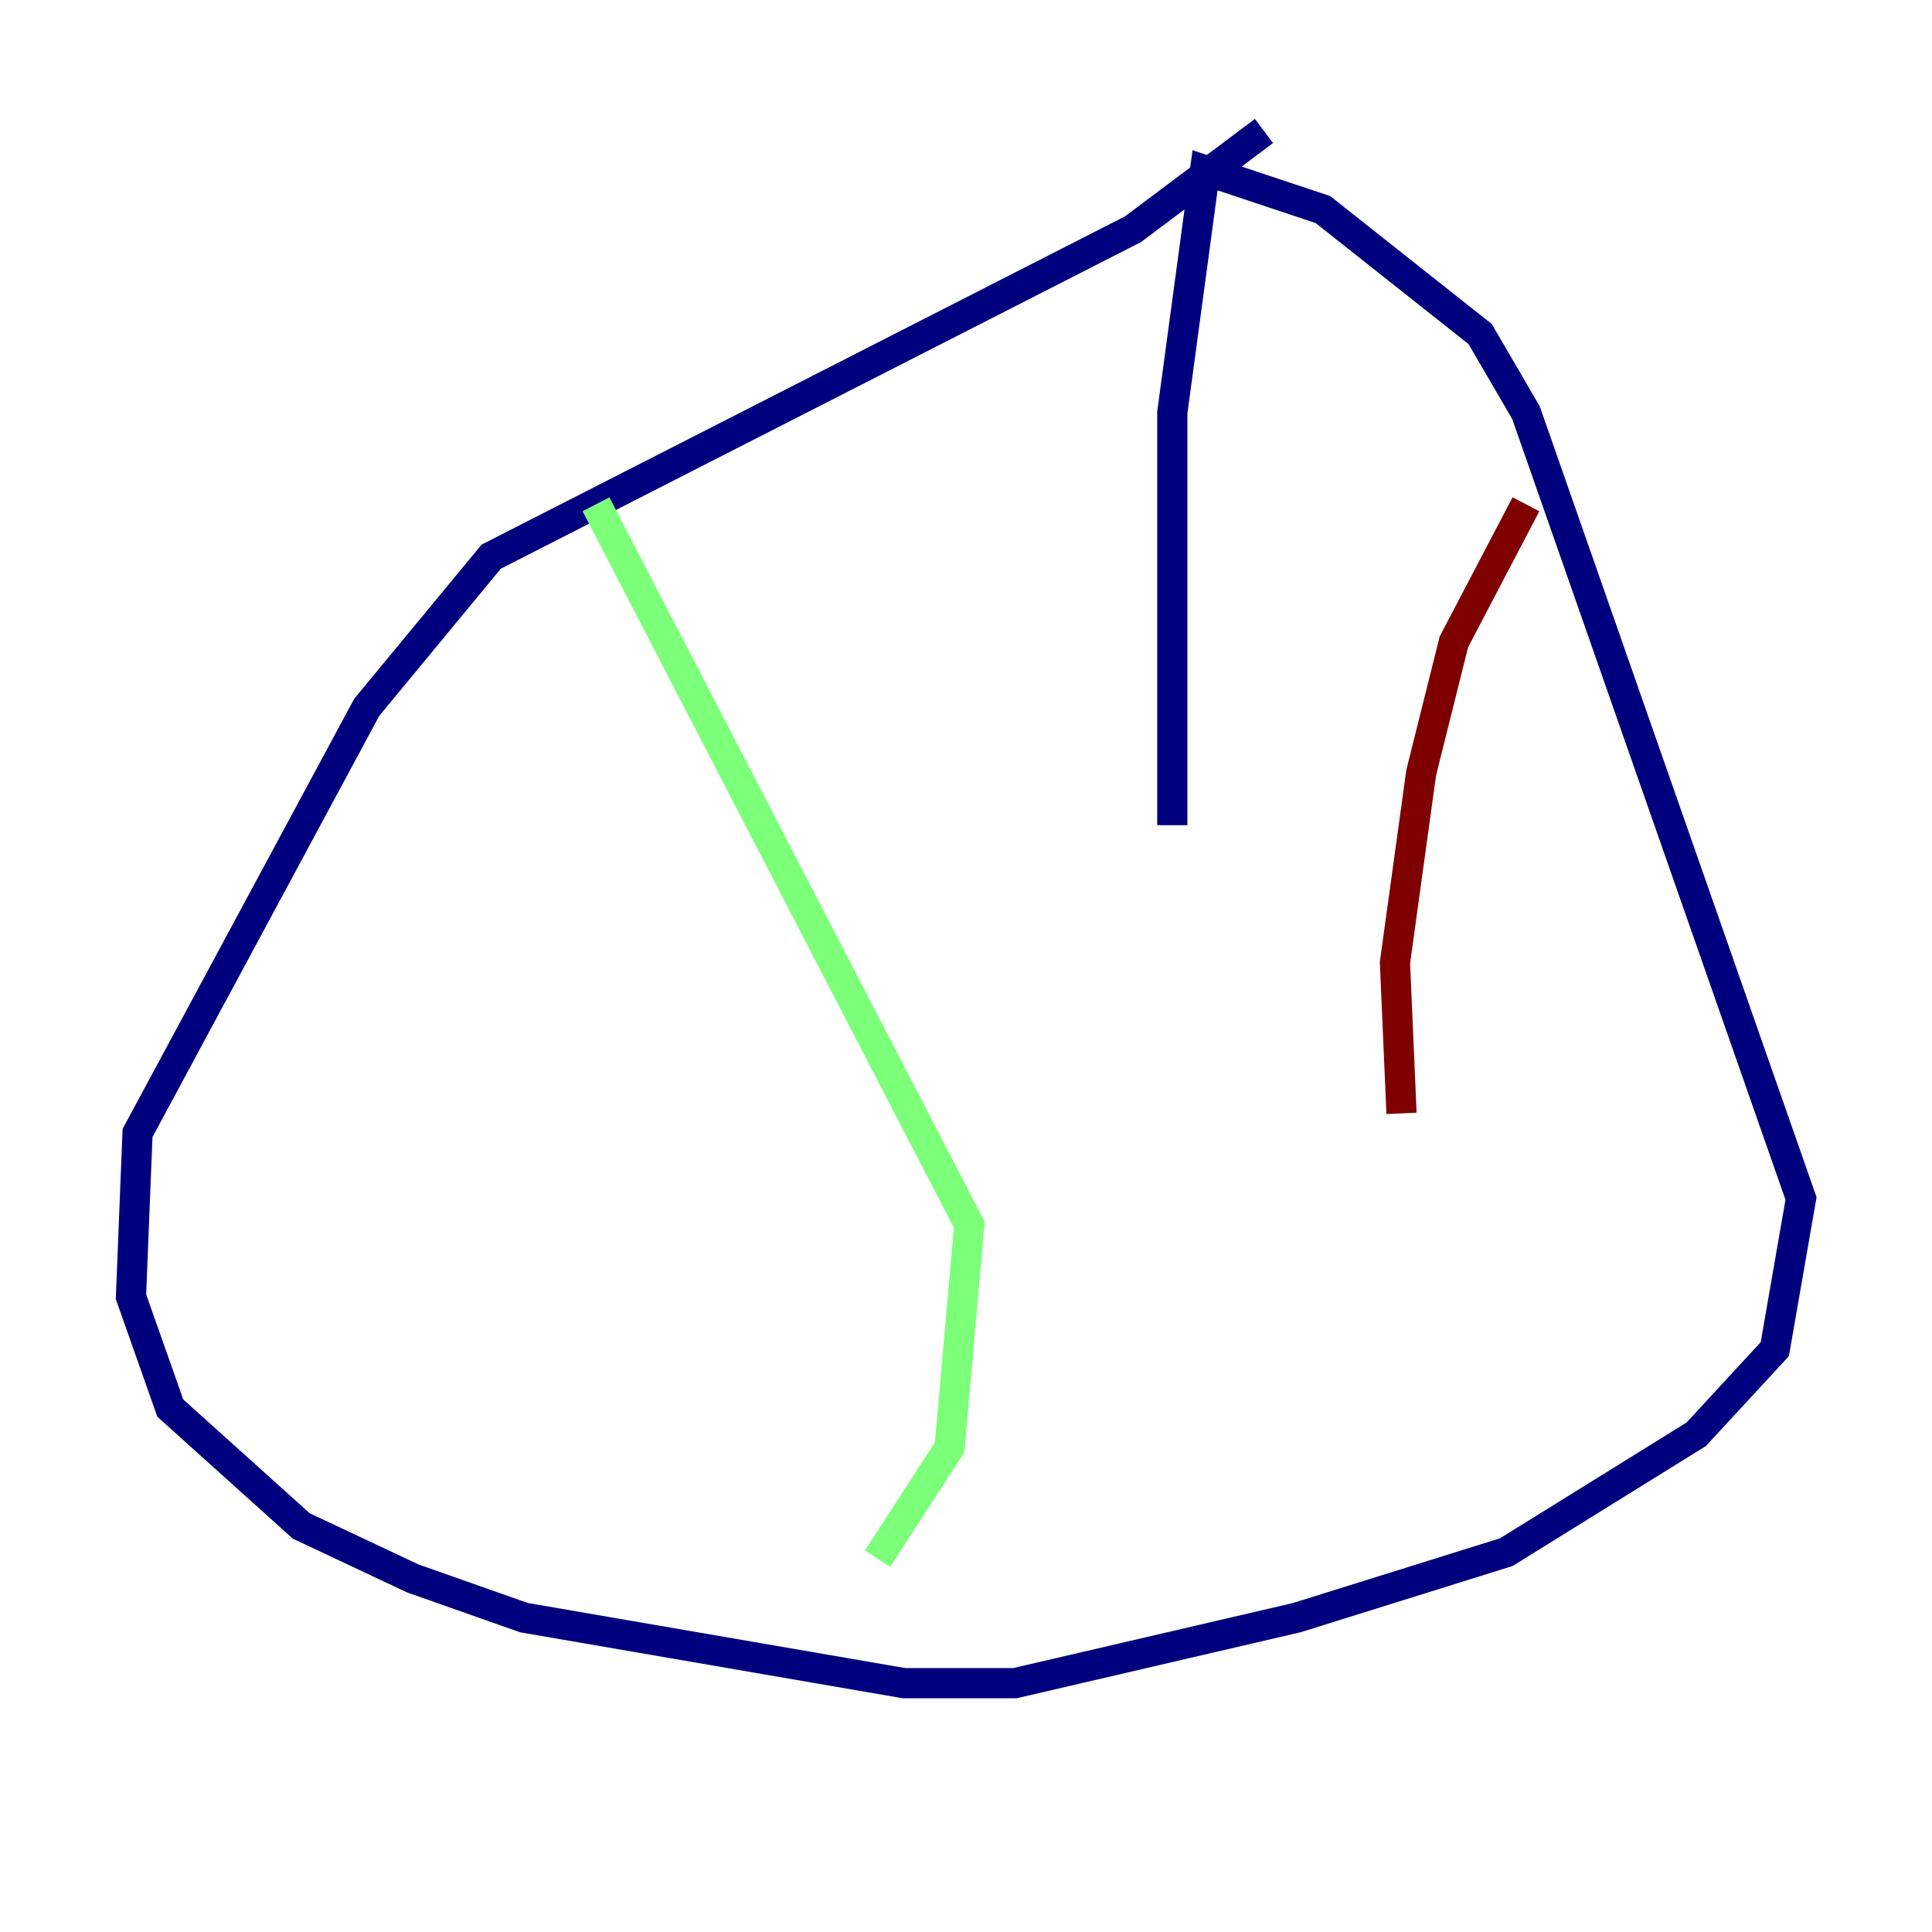<?xml version="1.0" encoding="utf-8" ?>
<svg baseProfile="tiny" height="128" version="1.2" viewBox="0,0,128,128" width="128" xmlns="http://www.w3.org/2000/svg" xmlns:ev="http://www.w3.org/2001/xml-events" xmlns:xlink="http://www.w3.org/1999/xlink"><defs /><polyline fill="none" points="83.742,8.678 75.064,15.186 32.542,36.881 24.298,46.861 9.112,75.064 8.678,85.912 11.281,93.288 19.959,101.098 27.336,104.57 34.712,107.173 59.878,111.512 67.254,111.512 85.912,107.173 99.797,102.834 112.38,95.024 117.586,89.383 119.322,79.403 101.098,27.336 98.061,22.129 87.647,13.885 79.837,11.281 77.668,27.336 77.668,54.671" stroke="#00007f" stroke-width="2" /><polyline fill="none" points="39.485,33.41 64.217,81.139 62.915,95.891 58.142,103.268" stroke="#7cff79" stroke-width="2" /><polyline fill="none" points="101.098,33.41 96.325,42.522 94.156,51.2 92.42,63.783 92.854,73.763" stroke="#7f0000" stroke-width="2" /></svg>